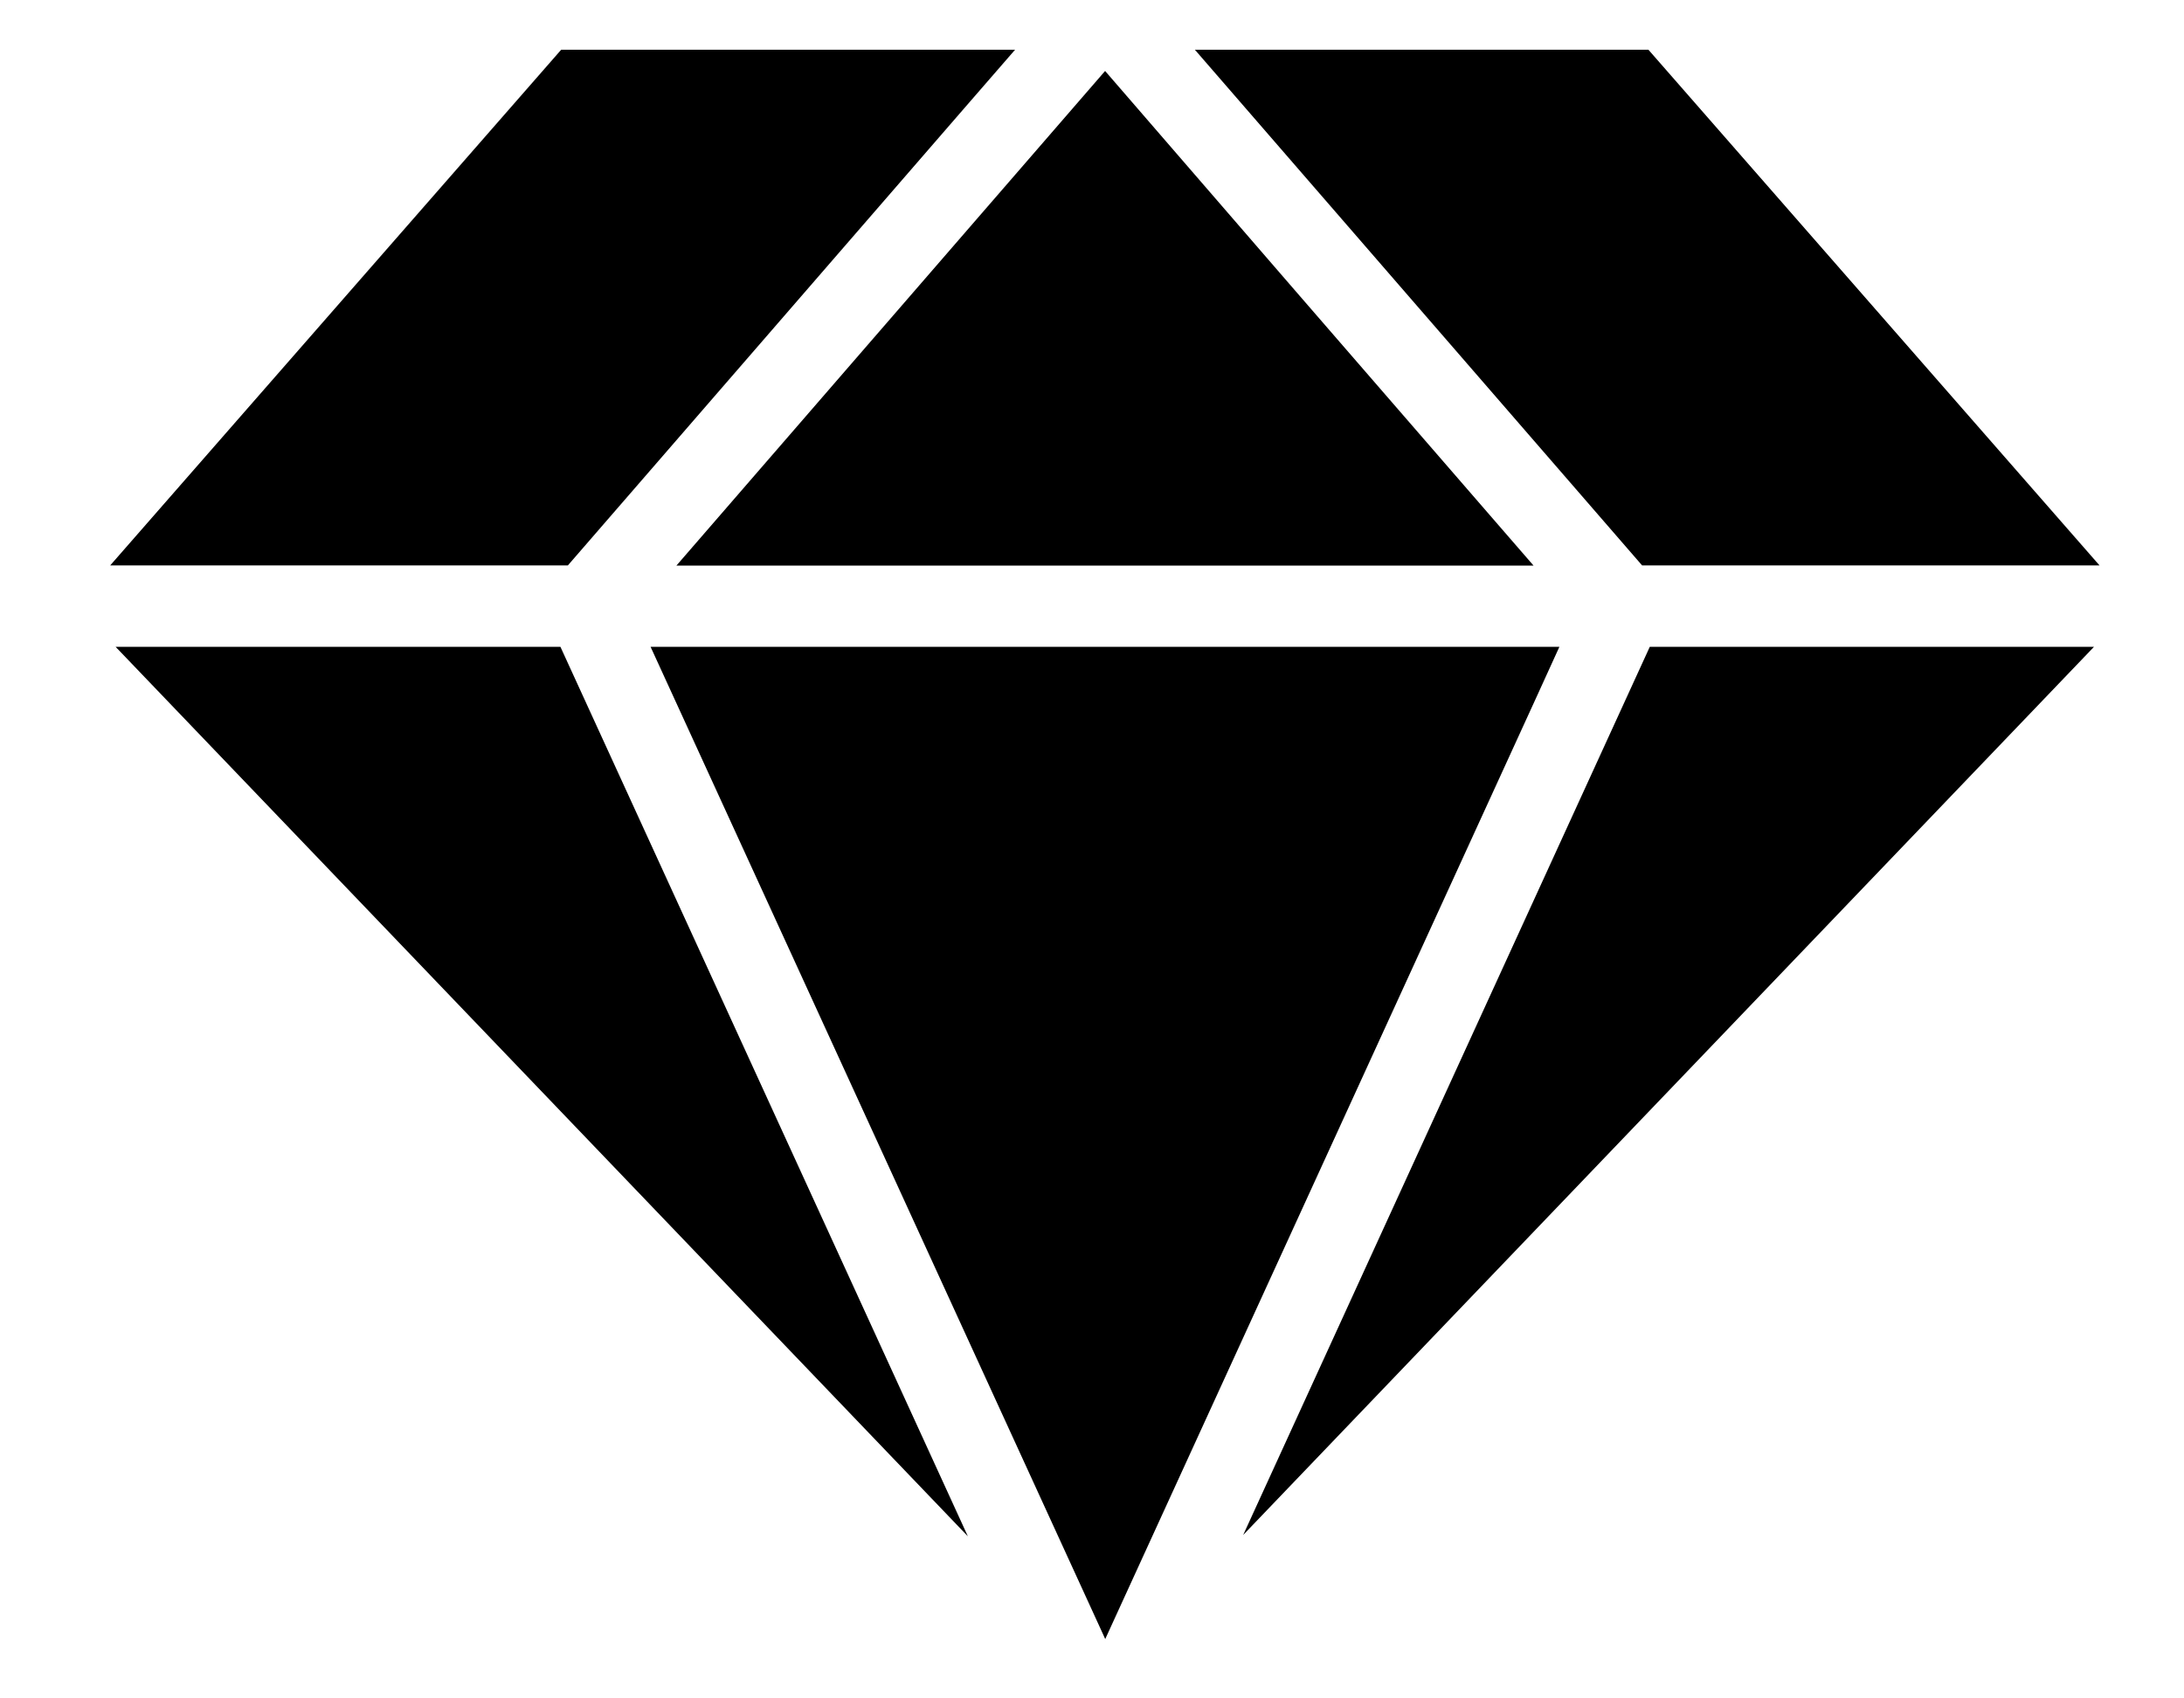 <svg width="18" height="14" viewBox="0 0 18 14" fill="none" xmlns="http://www.w3.org/2000/svg">
<path fill-rule="evenodd" clip-rule="evenodd" d="M17.304 4.661L13.586 0.41H9.848L13.534 4.661H17.304ZM10.246 12.653L17.258 5.332H13.597L10.246 12.653ZM12.852 5.332H12.239H9.666H5.362L9.085 13.458L9.109 13.511L12.656 5.762L12.852 5.332ZM0.953 5.332L7.977 12.664L4.619 5.332H0.953ZM5.575 4.662H12.639L10.718 2.446L9.108 0.585L6.672 3.396L5.575 4.662ZM8.022 0.806L8.366 0.41H4.625L0.908 4.661H4.68L8.022 0.806Z" fill="#000"/>
</svg>

